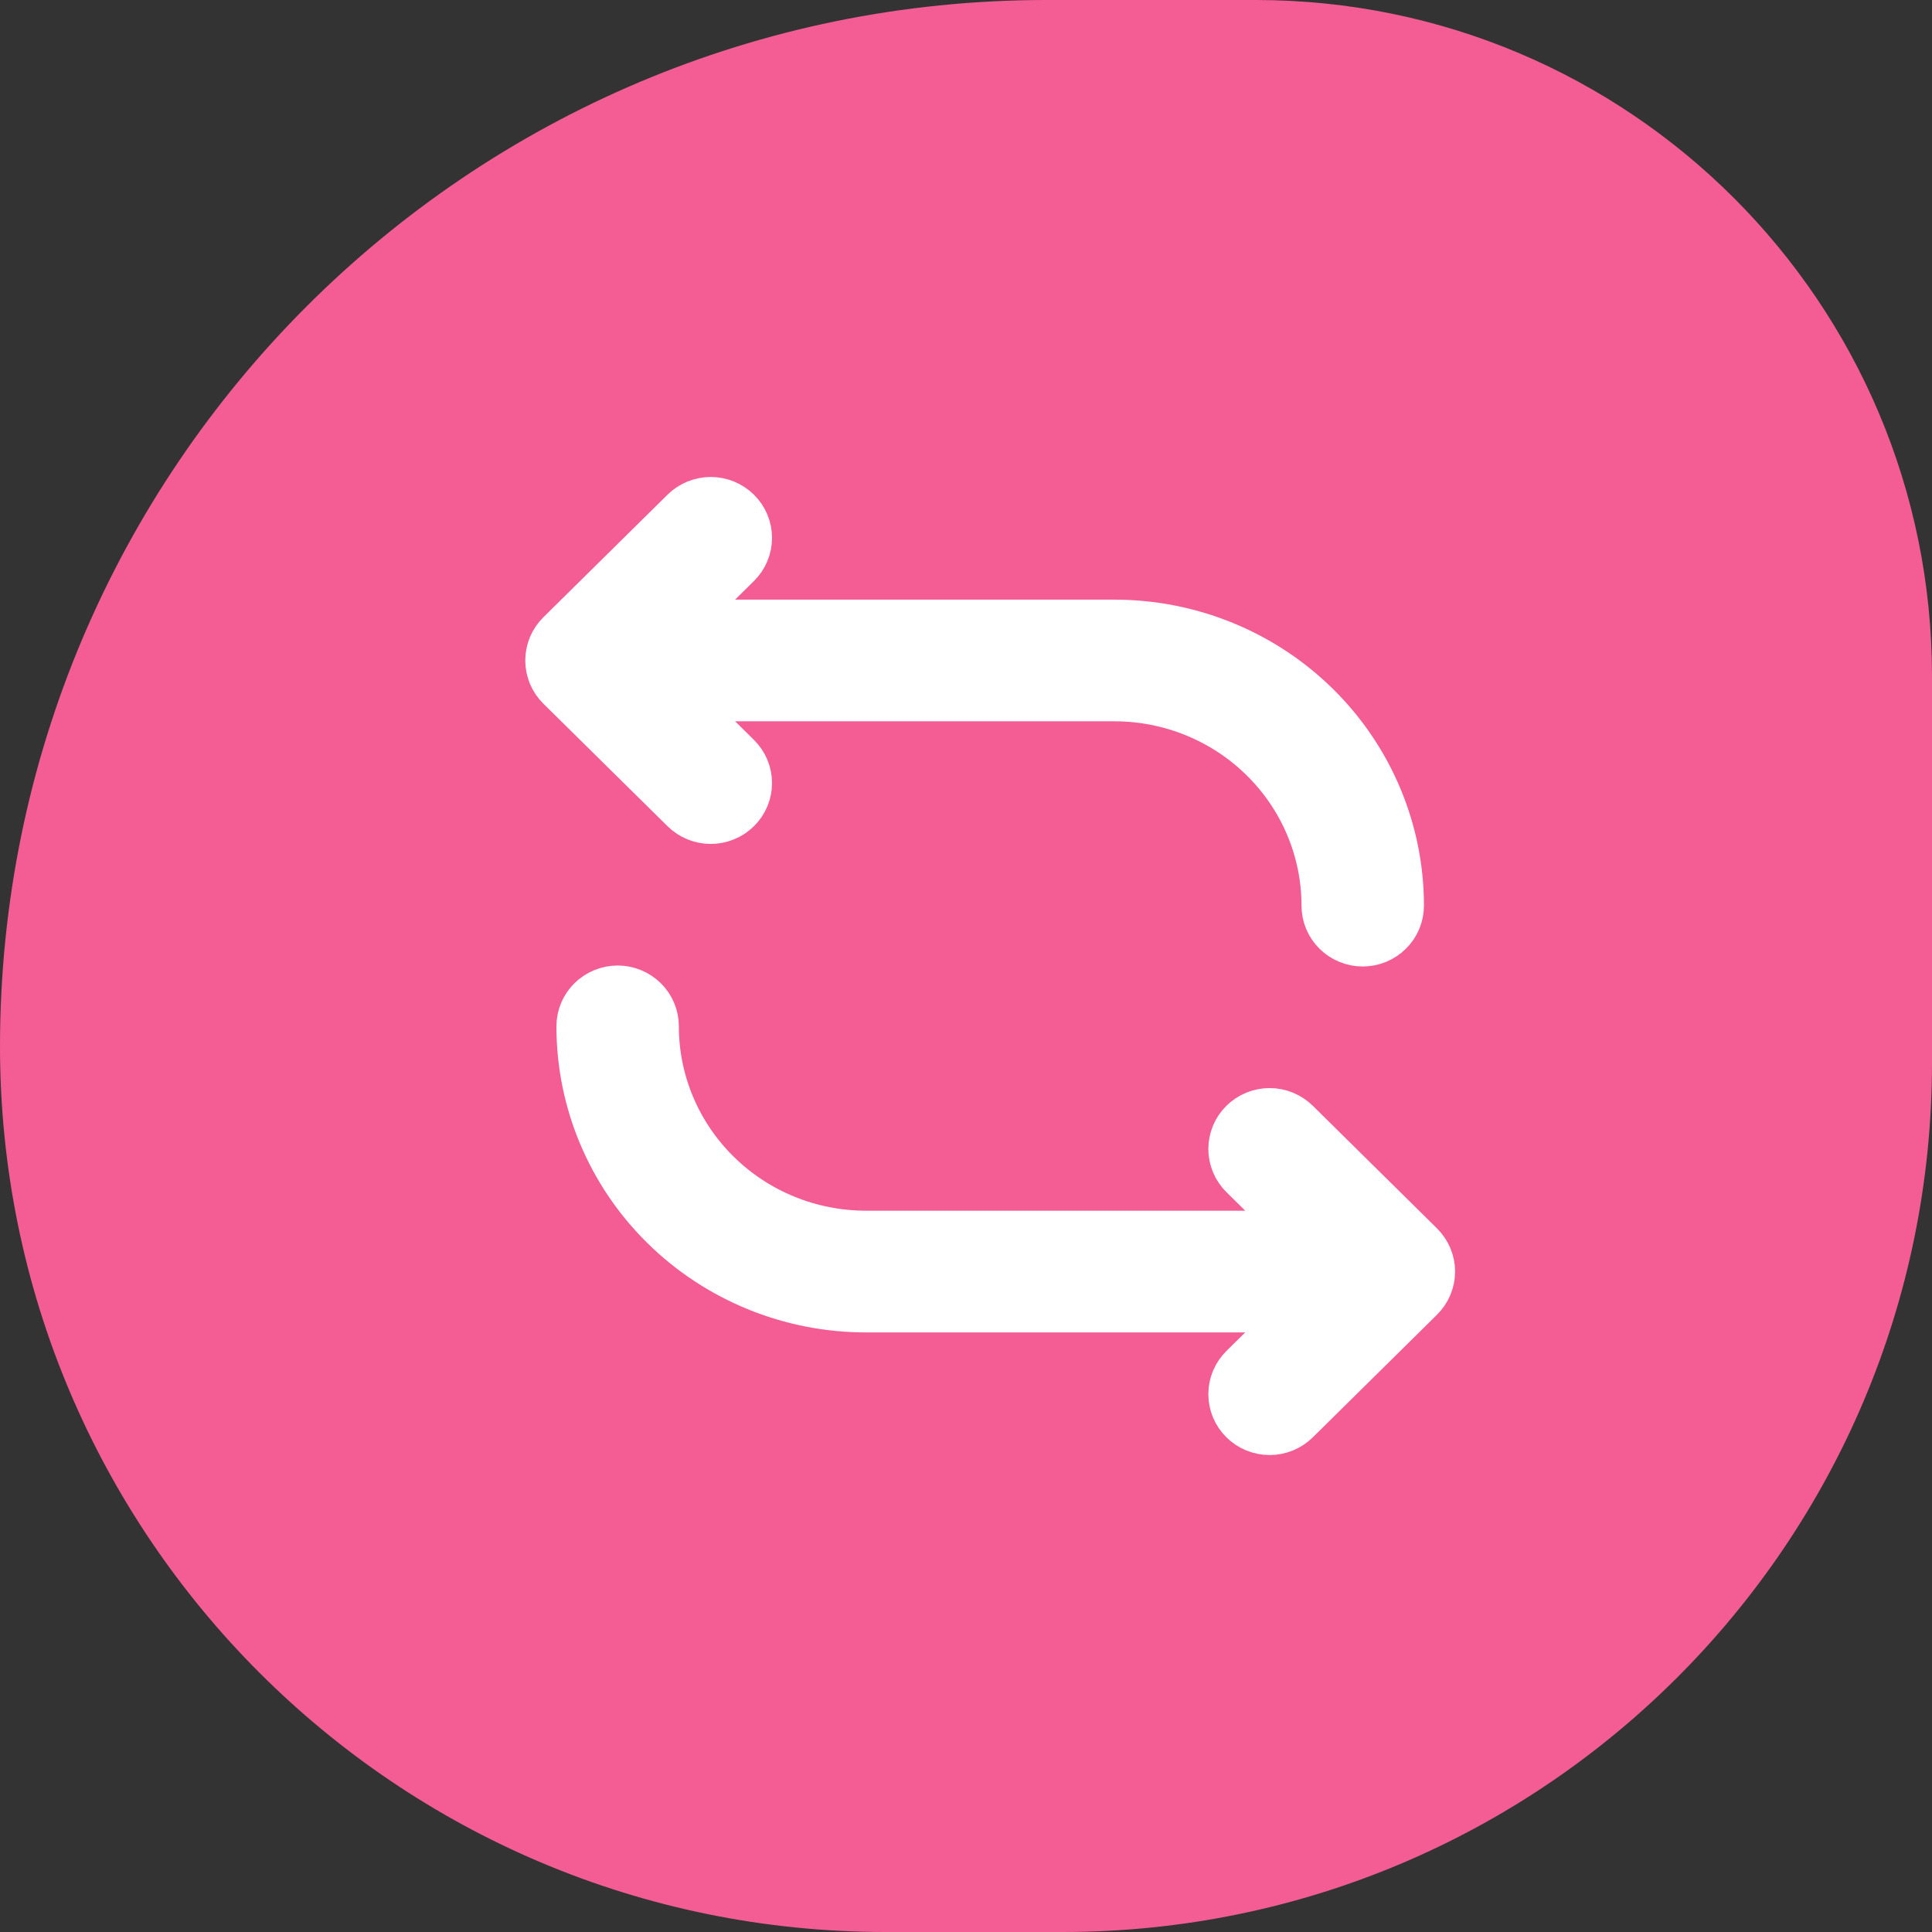 <svg width="32" height="32" viewBox="0 0 32 32" fill="none" xmlns="http://www.w3.org/2000/svg">
<rect x="0" y="0" width="32" height="32" fill="#333333" stroke="none"/>
<path d="M0 17.333C0 7.76 7.76 0 17.333 0H20.8C26.986 0 32 5.014 32 11.2V17.6C32 25.553 25.553 32 17.6 32H14.667C6.566 32 0 25.433 0 17.333Z" fill="#F35D93"/>
<path fill-rule="evenodd" clip-rule="evenodd" d="M12.136 9.268C12.184 9.221 12.222 9.165 12.248 9.103C12.274 9.042 12.287 8.975 12.287 8.909C12.287 8.842 12.274 8.776 12.248 8.714C12.222 8.652 12.184 8.596 12.136 8.549C12.088 8.502 12.032 8.465 11.969 8.439C11.907 8.414 11.84 8.4 11.772 8.4C11.705 8.4 11.638 8.414 11.575 8.439C11.513 8.465 11.456 8.502 11.408 8.549L9.351 10.58C9.303 10.627 9.265 10.683 9.239 10.745C9.214 10.806 9.2 10.873 9.2 10.939C9.2 11.006 9.214 11.072 9.239 11.134C9.265 11.195 9.303 11.252 9.351 11.299L11.408 13.329C11.456 13.376 11.513 13.414 11.575 13.439C11.638 13.465 11.705 13.478 11.772 13.478C11.84 13.478 11.907 13.465 11.969 13.439C12.032 13.414 12.088 13.376 12.136 13.329C12.184 13.282 12.222 13.226 12.248 13.164C12.274 13.103 12.287 13.037 12.287 12.97C12.287 12.903 12.274 12.837 12.248 12.775C12.222 12.714 12.184 12.658 12.136 12.61L10.957 11.447H18.457C19.412 11.447 20.327 11.821 21.002 12.488C21.677 13.154 22.057 14.058 22.057 15C22.057 15.135 22.111 15.264 22.207 15.359C22.304 15.454 22.434 15.508 22.571 15.508C22.707 15.508 22.838 15.454 22.934 15.359C23.031 15.264 23.085 15.135 23.085 15C23.085 13.789 22.598 12.627 21.73 11.77C20.862 10.913 19.684 10.432 18.457 10.432H10.957L12.136 9.268Z" fill="white" stroke="white"/>
<path fill-rule="evenodd" clip-rule="evenodd" d="M10.744 17C10.744 16.865 10.69 16.736 10.594 16.641C10.497 16.546 10.366 16.492 10.23 16.492C10.094 16.492 9.963 16.546 9.866 16.641C9.77 16.736 9.716 16.865 9.716 17C9.716 18.212 10.203 19.374 11.071 20.23C11.939 21.087 13.116 21.569 14.344 21.569H21.844L20.665 22.732C20.568 22.828 20.514 22.957 20.514 23.091C20.514 23.226 20.568 23.356 20.665 23.451C20.761 23.546 20.892 23.6 21.029 23.6C21.165 23.6 21.296 23.546 21.393 23.451L23.45 21.42C23.497 21.373 23.535 21.317 23.561 21.256C23.587 21.194 23.601 21.128 23.601 21.061C23.601 20.994 23.587 20.928 23.561 20.866C23.535 20.805 23.497 20.749 23.45 20.702L21.393 18.671C21.296 18.576 21.165 18.522 21.029 18.522C20.892 18.522 20.761 18.576 20.665 18.671C20.568 18.766 20.514 18.896 20.514 19.03C20.514 19.165 20.568 19.294 20.665 19.39L21.844 20.553H14.344C13.389 20.553 12.474 20.179 11.799 19.512C11.123 18.846 10.744 17.942 10.744 17Z" fill="white" stroke="white"/>
</svg>
